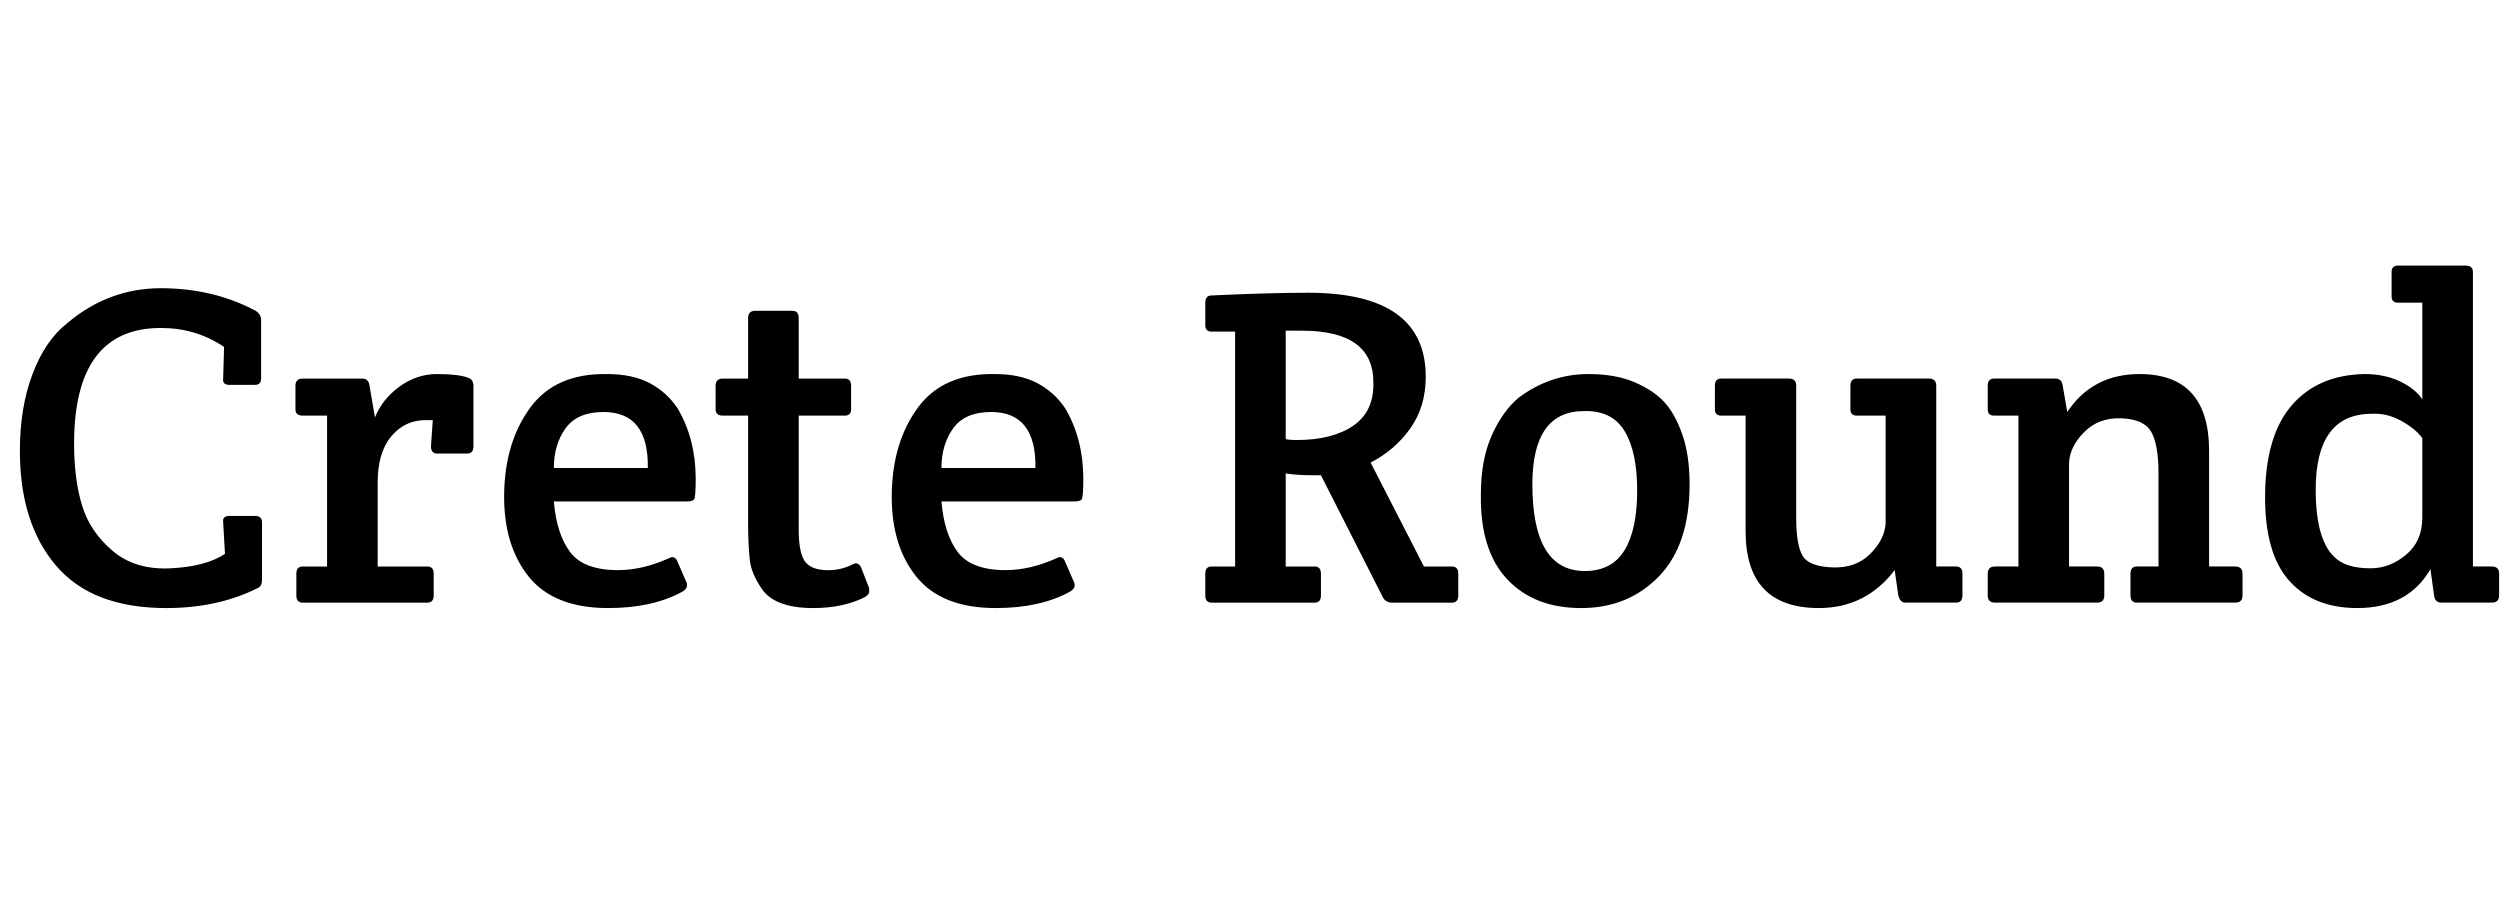 <svg id="fnt-Crete Round" viewBox="0 0 2767 1000" xmlns="http://www.w3.org/2000/svg"><path id="crete-round" class="f" d="M22 499q0-48 14-85t38-56q46-39 104-39t105 25q6 4 6 10v65q0 7-7 7h-28q-8 0-7-7l1-35q-31-21-70-21-96 0-96 128 0 40 9 69t34 50 64 19 60-16l-2-35q-1-7 7-7h28q8 0 8 7v64q0 7-5 9-44 22-101 22-82 0-122-47t-40-127m393-37q8-20 27-34t42-14 34 4q6 2 6 9v67q0 8-7 8h-33q-7 0-7-8l2-29q-2 0-8 0-23 0-38 18t-15 51v93h55q7 0 7 8v24q0 8-7 8h-138q-7 0-7-8v-24q0-8 7-8h27v-167h-27q-8 0-8-7v-26q0-8 8-8h66q7 0 8 8l6 35m258 211q-60 0-88-35t-27-92 29-95 85-37q28 0 47 10t31 28q20 34 20 78 0 21-2 23t-8 2h-147q3 36 18 56t53 20q27 0 56-13 7-4 10 4l10 23q2 6-5 10-33 18-82 18m-60-155h104q1-62-49-62-29 0-42 18t-13 44m322-58h-51v126q0 24 6 34t23 11 32-7q5-2 8 4l9 23q0 1 0 4t-5 6q-24 12-57 12-44 0-58-23-10-15-12-29-2-19-2-40v-121h-28q-8 0-8-7v-26q0-8 8-8h28v-67q0-8 8-8h41q7 0 7 8v67h51q7 0 7 8v26q0 7-7 7m167 213q-60 0-88-35t-27-92 29-95 85-37q28 0 47 10t31 28q20 34 20 78 0 21-2 23t-8 2h-147q3 36 18 56t53 20q27 0 56-13 7-4 10 4l10 23q2 6-5 10-33 18-82 18m-60-155h104q1-62-49-62-29 0-42 18t-13 44m292 141v-24q0-8 7-8h26v-260h-26q-7 0-7-7v-25q0-8 7-8 64-3 107-3 130 0 130 93 0 33-17 57t-44 38l59 115h31q7 0 7 8v24q0 8-7 8h-66q-8 0-11-7l-68-134h-10q-16 0-29-2v103h32q7 0 7 8v24q0 8-7 8h-114q-7 0-7-8m107-293h-18v120q4 1 12 1 40 0 63-16t22-48q0-57-79-57m198 181q0-38 12-65t30-42q35-26 77-26 30 0 51 9t33 22 20 36 8 55q0 67-34 102t-86 35-82-32-29-94m115 85q30 0 44-23t14-66-14-66-45-22q-57 0-57 81 0 96 58 96m389-205v200h22q7 0 7 8v24q0 8-7 8h-56q-6 0-8-8l-4-28q-32 42-84 42-81 0-81-85v-128h-27q-7 0-7-7v-26q0-8 7-8h75q8 0 8 8v146q0 30 7 42t33 13 42-15 17-34v-119h-32q-7 0-7-7v-26q0-8 7-8h80q8 0 8 8m57 26v-26q0-8 7-8h68q7 0 8 8l5 29q28-42 80-42 77 0 77 85v128h29q8 0 8 8v24q0 8-8 8h-109q-7 0-7-8v-24q0-8 7-8h24v-103q0-32-8-46t-33-15-41 15-17 34v115h31q8 0 8 8v24q0 8-8 8h-113q-8 0-8-8v-24q0-8 8-8h26v-167h-27q-7 0-7-7m537-152v326h21q8 0 8 8v24q0 8-8 8h-56q-7 0-8-8l-4-29q-25 43-81 43-49 0-76-31t-26-96 30-98 80-34q22 0 39 8t25 20v-107h-27q-7 0-7-7v-27q0-7 7-7h75q8 0 8 7m-56 272v-88q-7-10-23-19t-33-8q-62 0-62 84 0 64 28 80 12 7 33 7t39-15 18-41" />
</svg>